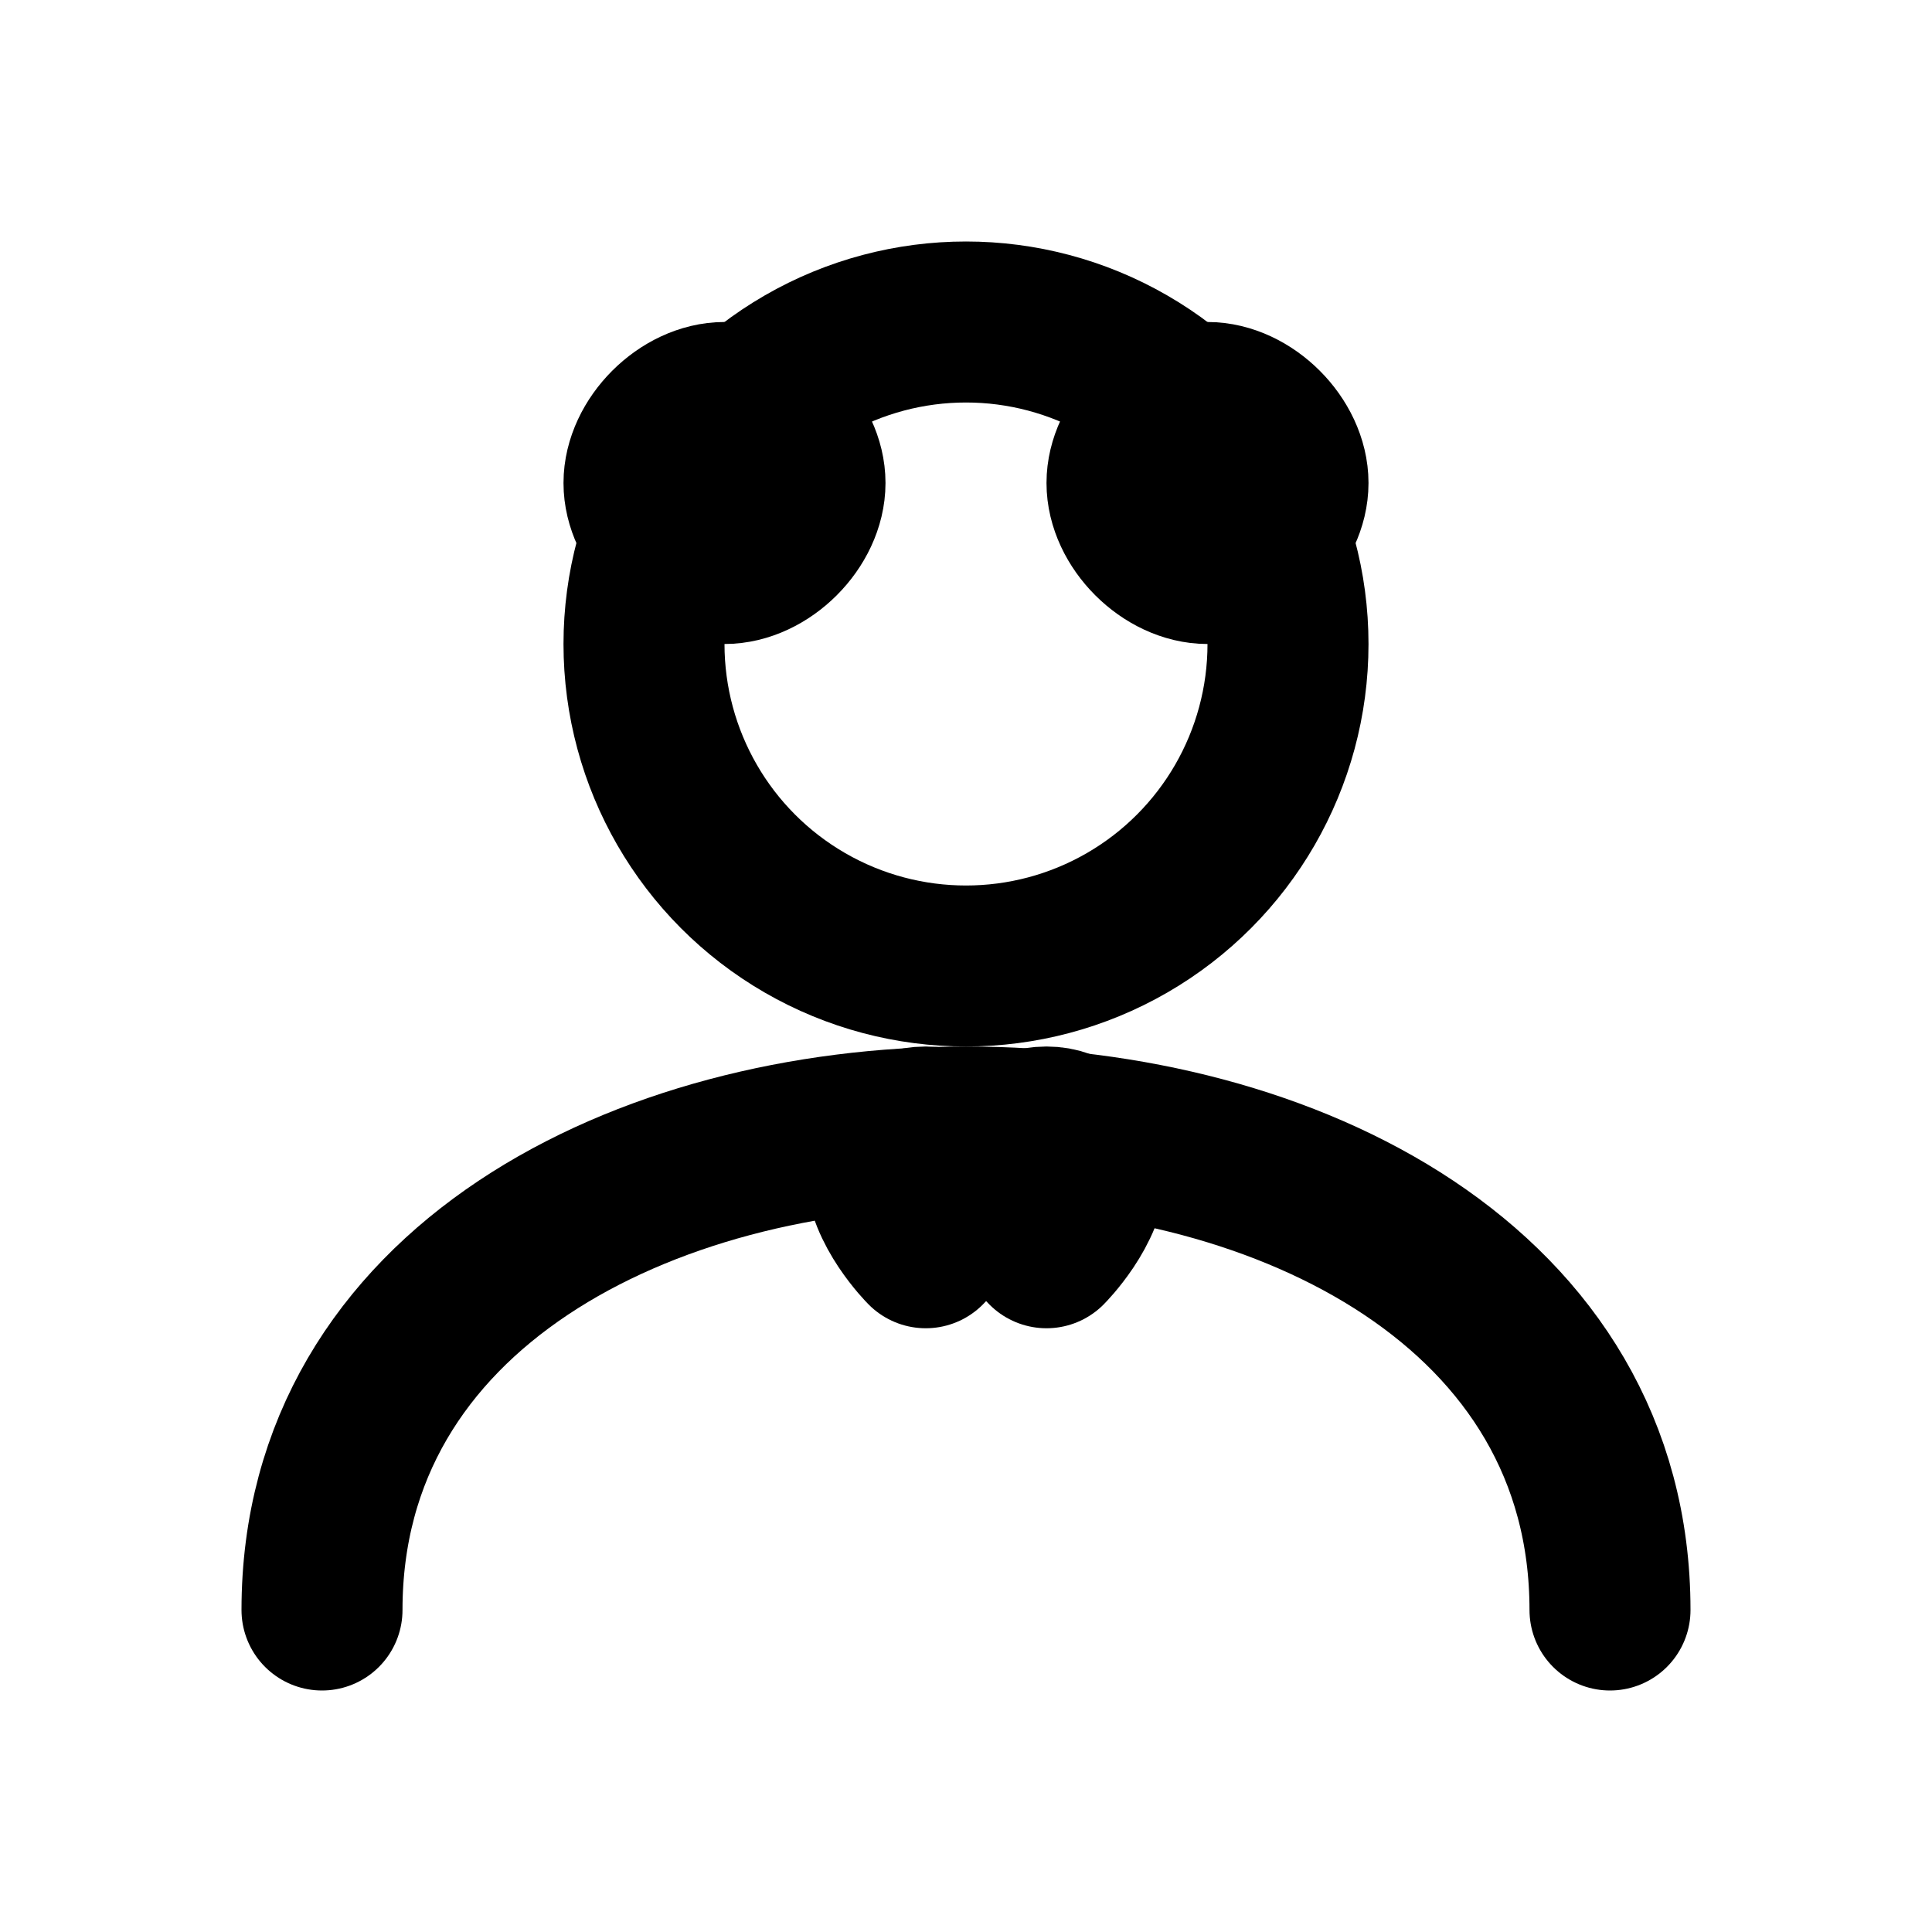 <svg xmlns="http://www.w3.org/2000/svg" width="24" height="24" viewBox="0 0 24 24" fill="none" stroke="currentColor" stroke-width="2" stroke-linecap="round" stroke-linejoin="round">
  <!-- User head -->
  <circle cx="12" cy="8" r="4"></circle>
  <!-- User body -->
  <path d="M4 20c0-4 4-6 8-6s8 2 8 6"></path>
  <!-- Eco elements - small leaves -->
  <path d="M8 6c0-.5.5-1 1-1s1 .5 1 1-.5 1-1 1-1-.5-1-1z"></path>
  <path d="M8.5 6.5l.5-.5"></path>
  <path d="M14 6c0-.5.5-1 1-1s1 .5 1 1-.5 1-1 1-1-.5-1-1z"></path>
  <path d="M15.5 6.5l-.5-.5"></path>
  <!-- Heart symbol for caring -->
  <path d="M11 14.5c0-.3.2-.5.5-.5s.5.2.5.5c0 .5-.5 1-.5 1s-.5-.5-.5-1z"></path>
  <path d="M12.5 14.5c0-.3.2-.5.5-.5s.5.2.5.5c0 .5-.5 1-.5 1s-.5-.5-.5-1z"></path>
</svg>